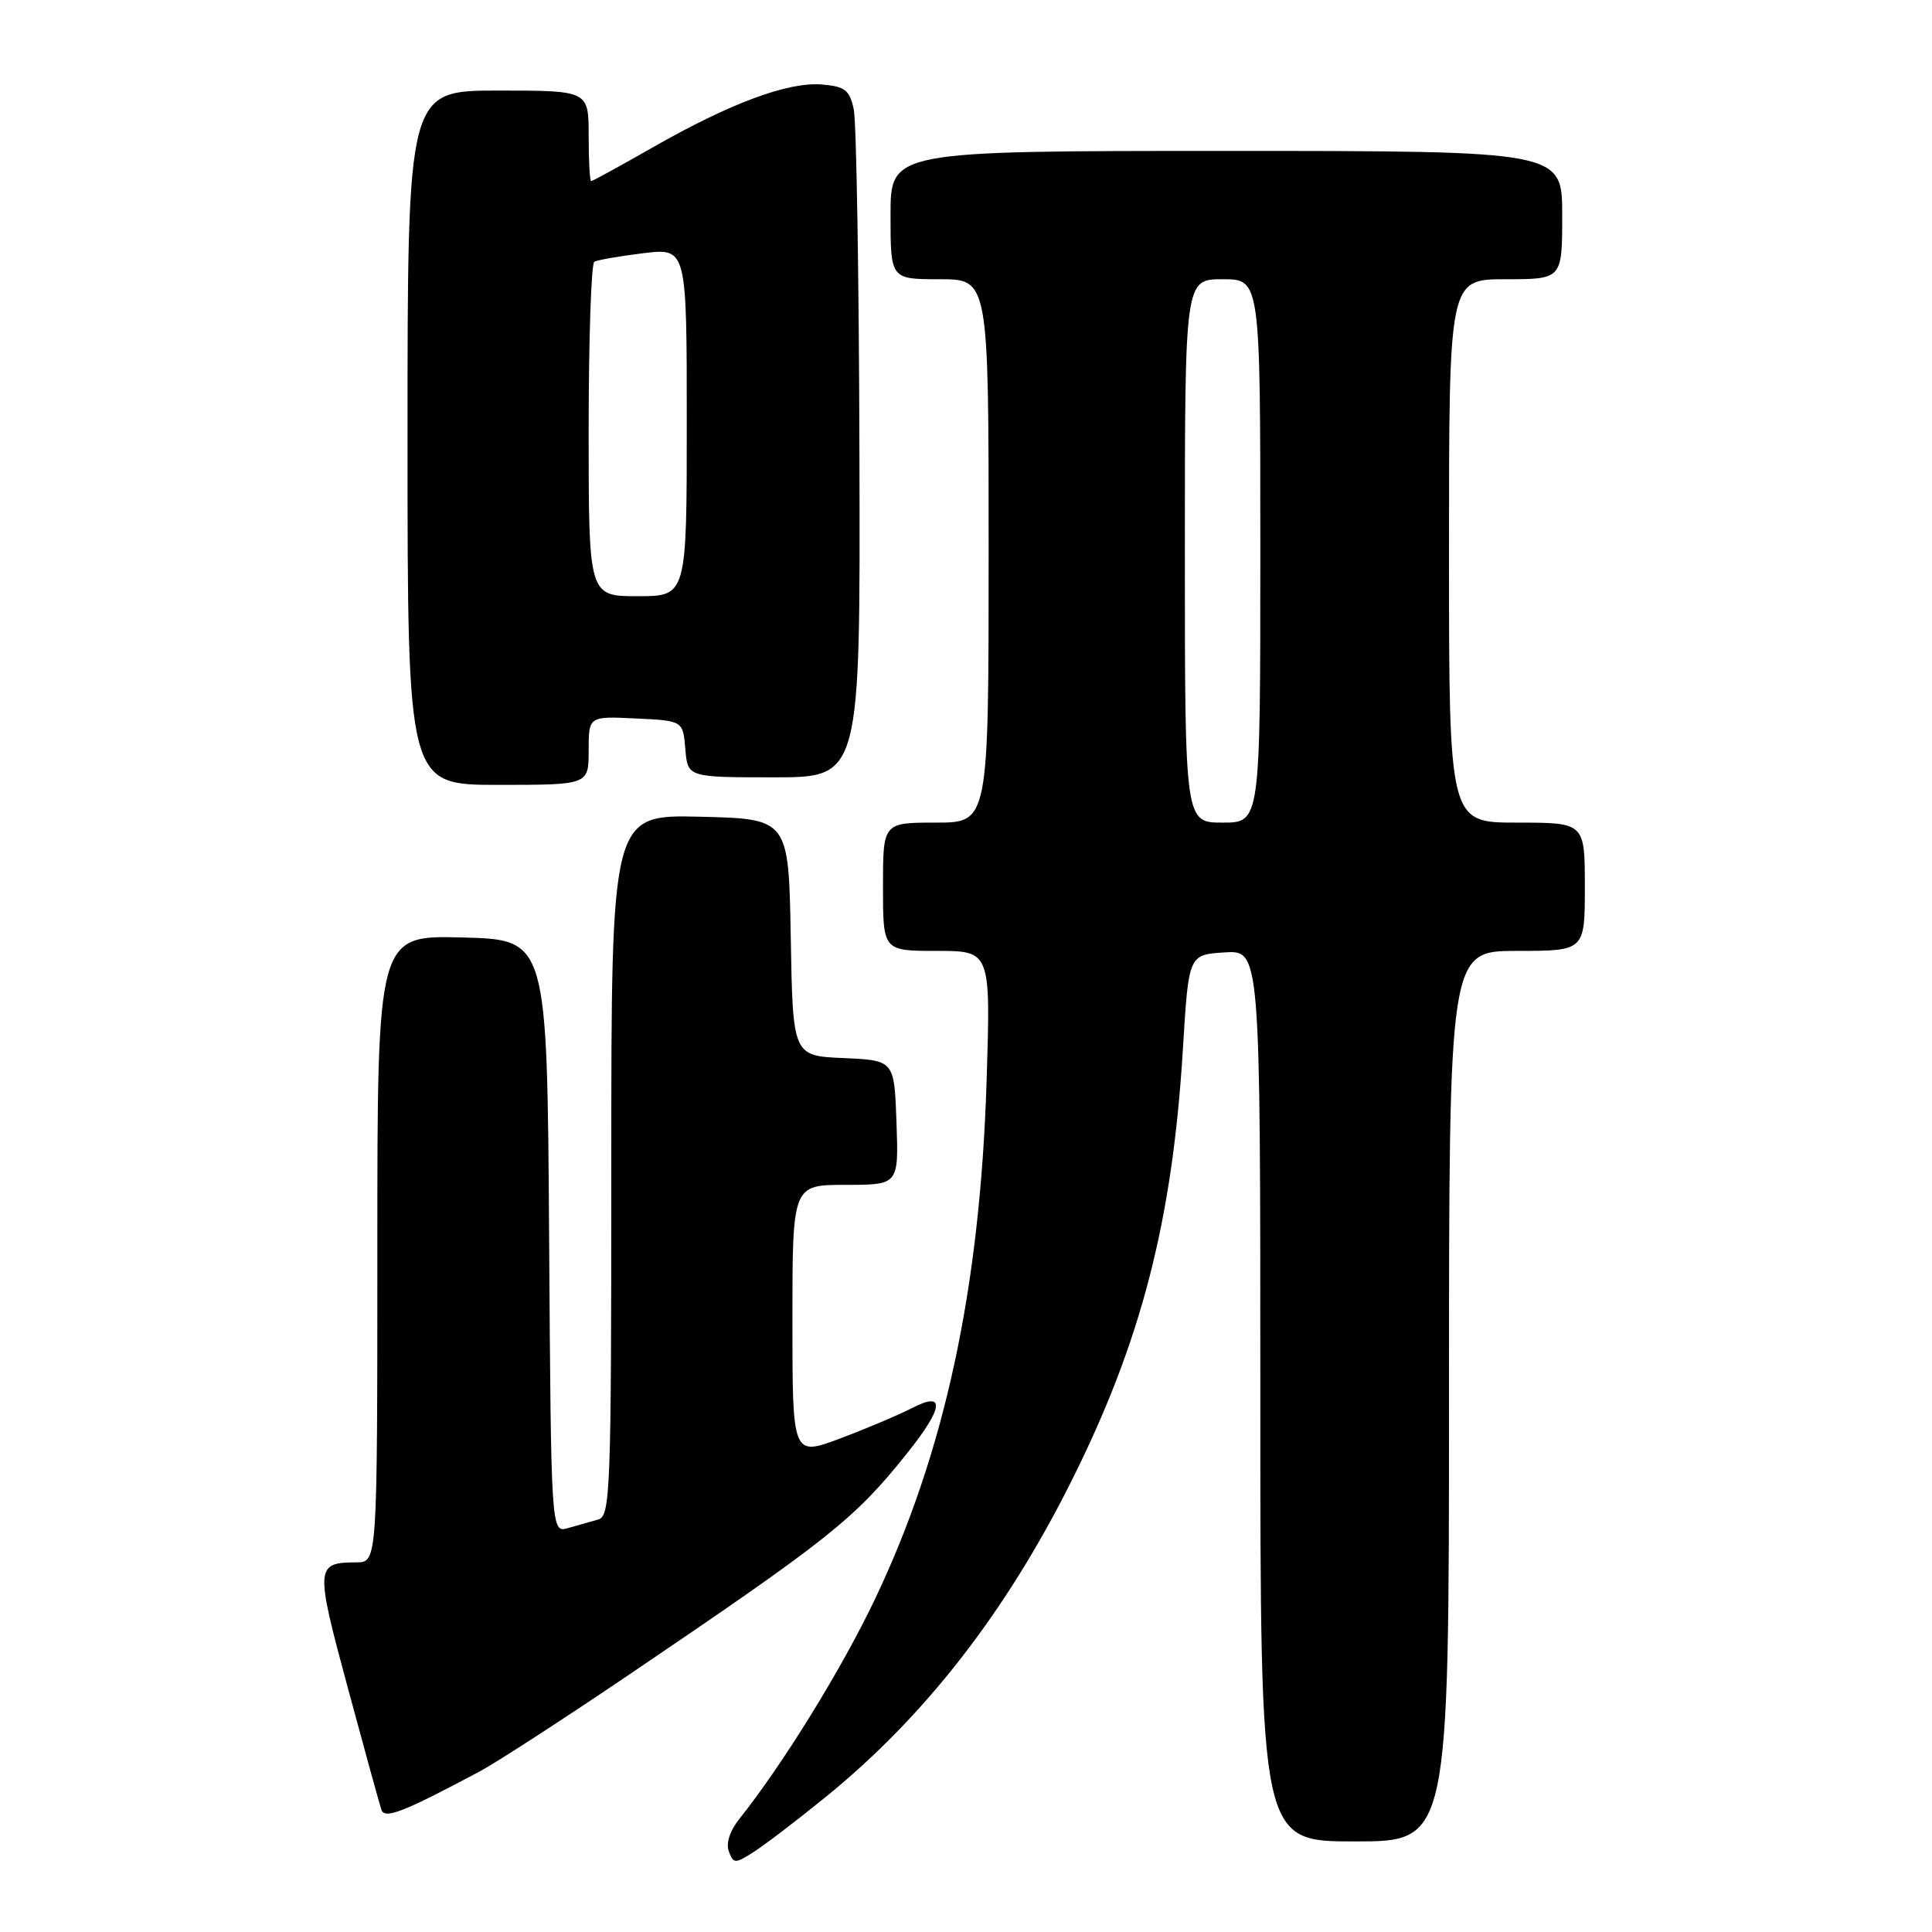 <?xml version="1.0" encoding="UTF-8" standalone="no"?>
<!DOCTYPE svg PUBLIC "-//W3C//DTD SVG 1.1//EN" "http://www.w3.org/Graphics/SVG/1.1/DTD/svg11.dtd" >
<svg xmlns="http://www.w3.org/2000/svg" xmlns:xlink="http://www.w3.org/1999/xlink" version="1.1" viewBox="0 0 256 256">
 <g >
 <path fill="currentColor"
d=" M 109.32 238.18 C 122.48 227.52 133.23 213.72 141.96 196.27 C 151.23 177.76 155.36 161.74 156.74 139.00 C 157.50 126.50 157.50 126.50 162.25 126.20 C 167.00 125.89 167.00 125.89 167.00 184.95 C 167.00 244.00 167.00 244.00 179.50 244.00 C 192.00 244.00 192.00 244.00 192.00 185.00 C 192.00 126.00 192.00 126.00 201.00 126.00 C 210.00 126.00 210.00 126.00 210.00 117.50 C 210.00 109.00 210.00 109.00 201.00 109.00 C 192.00 109.00 192.00 109.00 192.00 73.00 C 192.00 37.00 192.00 37.00 199.50 37.00 C 207.00 37.00 207.00 37.00 207.00 28.50 C 207.00 20.00 207.00 20.00 162.50 20.00 C 118.00 20.00 118.00 20.00 118.00 28.50 C 118.00 37.00 118.00 37.00 124.50 37.00 C 131.00 37.00 131.00 37.00 131.00 73.00 C 131.00 109.00 131.00 109.00 124.00 109.00 C 117.00 109.00 117.00 109.00 117.00 117.50 C 117.00 126.00 117.00 126.00 124.14 126.00 C 131.27 126.00 131.27 126.00 130.73 143.25 C 129.86 170.79 125.19 192.48 115.93 211.91 C 111.52 221.17 103.75 233.76 97.94 241.05 C 96.70 242.61 96.17 244.27 96.58 245.34 C 97.20 246.97 97.40 246.97 99.87 245.39 C 101.32 244.47 105.57 241.23 109.32 238.18 Z  M 63.50 234.76 C 65.70 233.59 74.47 227.91 83.00 222.14 C 109.86 203.96 113.19 201.32 120.12 192.66 C 125.05 186.51 125.32 184.26 120.86 186.57 C 119.14 187.46 114.86 189.27 111.36 190.59 C 105.00 192.98 105.00 192.98 105.00 174.99 C 105.00 157.00 105.00 157.00 112.04 157.00 C 119.08 157.00 119.08 157.00 118.79 148.75 C 118.50 140.50 118.50 140.50 111.78 140.20 C 105.05 139.91 105.05 139.91 104.78 124.20 C 104.50 108.50 104.50 108.50 92.75 108.22 C 81.00 107.94 81.00 107.94 81.00 154.40 C 81.00 197.80 80.88 200.90 79.25 201.35 C 78.29 201.62 76.49 202.13 75.26 202.48 C 73.02 203.13 73.02 203.13 72.76 163.81 C 72.50 124.50 72.50 124.50 61.25 124.22 C 50.00 123.93 50.00 123.93 50.00 165.47 C 50.00 207.00 50.00 207.00 47.25 207.02 C 41.78 207.05 41.74 207.54 46.06 223.55 C 48.28 231.77 50.29 239.08 50.53 239.78 C 50.97 241.09 53.35 240.16 63.50 234.76 Z  M 78.00 99.45 C 78.00 94.90 78.00 94.90 84.25 95.20 C 90.50 95.50 90.50 95.50 90.81 99.25 C 91.12 103.00 91.12 103.00 102.56 103.00 C 114.00 103.00 114.00 103.00 113.88 60.25 C 113.82 36.74 113.48 16.15 113.13 14.50 C 112.58 11.93 111.98 11.46 108.92 11.20 C 104.43 10.82 96.79 13.66 86.58 19.48 C 82.22 21.97 78.51 24.00 78.33 24.00 C 78.15 24.00 78.00 21.30 78.00 18.00 C 78.00 12.00 78.00 12.00 66.00 12.00 C 54.00 12.00 54.00 12.00 54.00 58.00 C 54.00 104.00 54.00 104.00 66.00 104.00 C 78.00 104.00 78.00 104.00 78.00 99.45 Z  M 157.00 73.00 C 157.00 37.00 157.00 37.00 162.00 37.00 C 167.00 37.00 167.00 37.00 167.00 73.00 C 167.00 109.00 167.00 109.00 162.00 109.00 C 157.00 109.00 157.00 109.00 157.00 73.00 Z  M 78.00 57.06 C 78.00 44.99 78.34 34.92 78.75 34.68 C 79.16 34.45 82.09 33.94 85.25 33.55 C 91.00 32.86 91.00 32.86 91.00 55.93 C 91.00 79.00 91.00 79.00 84.50 79.00 C 78.00 79.00 78.00 79.00 78.00 57.06 Z "/>
</g>
</svg>